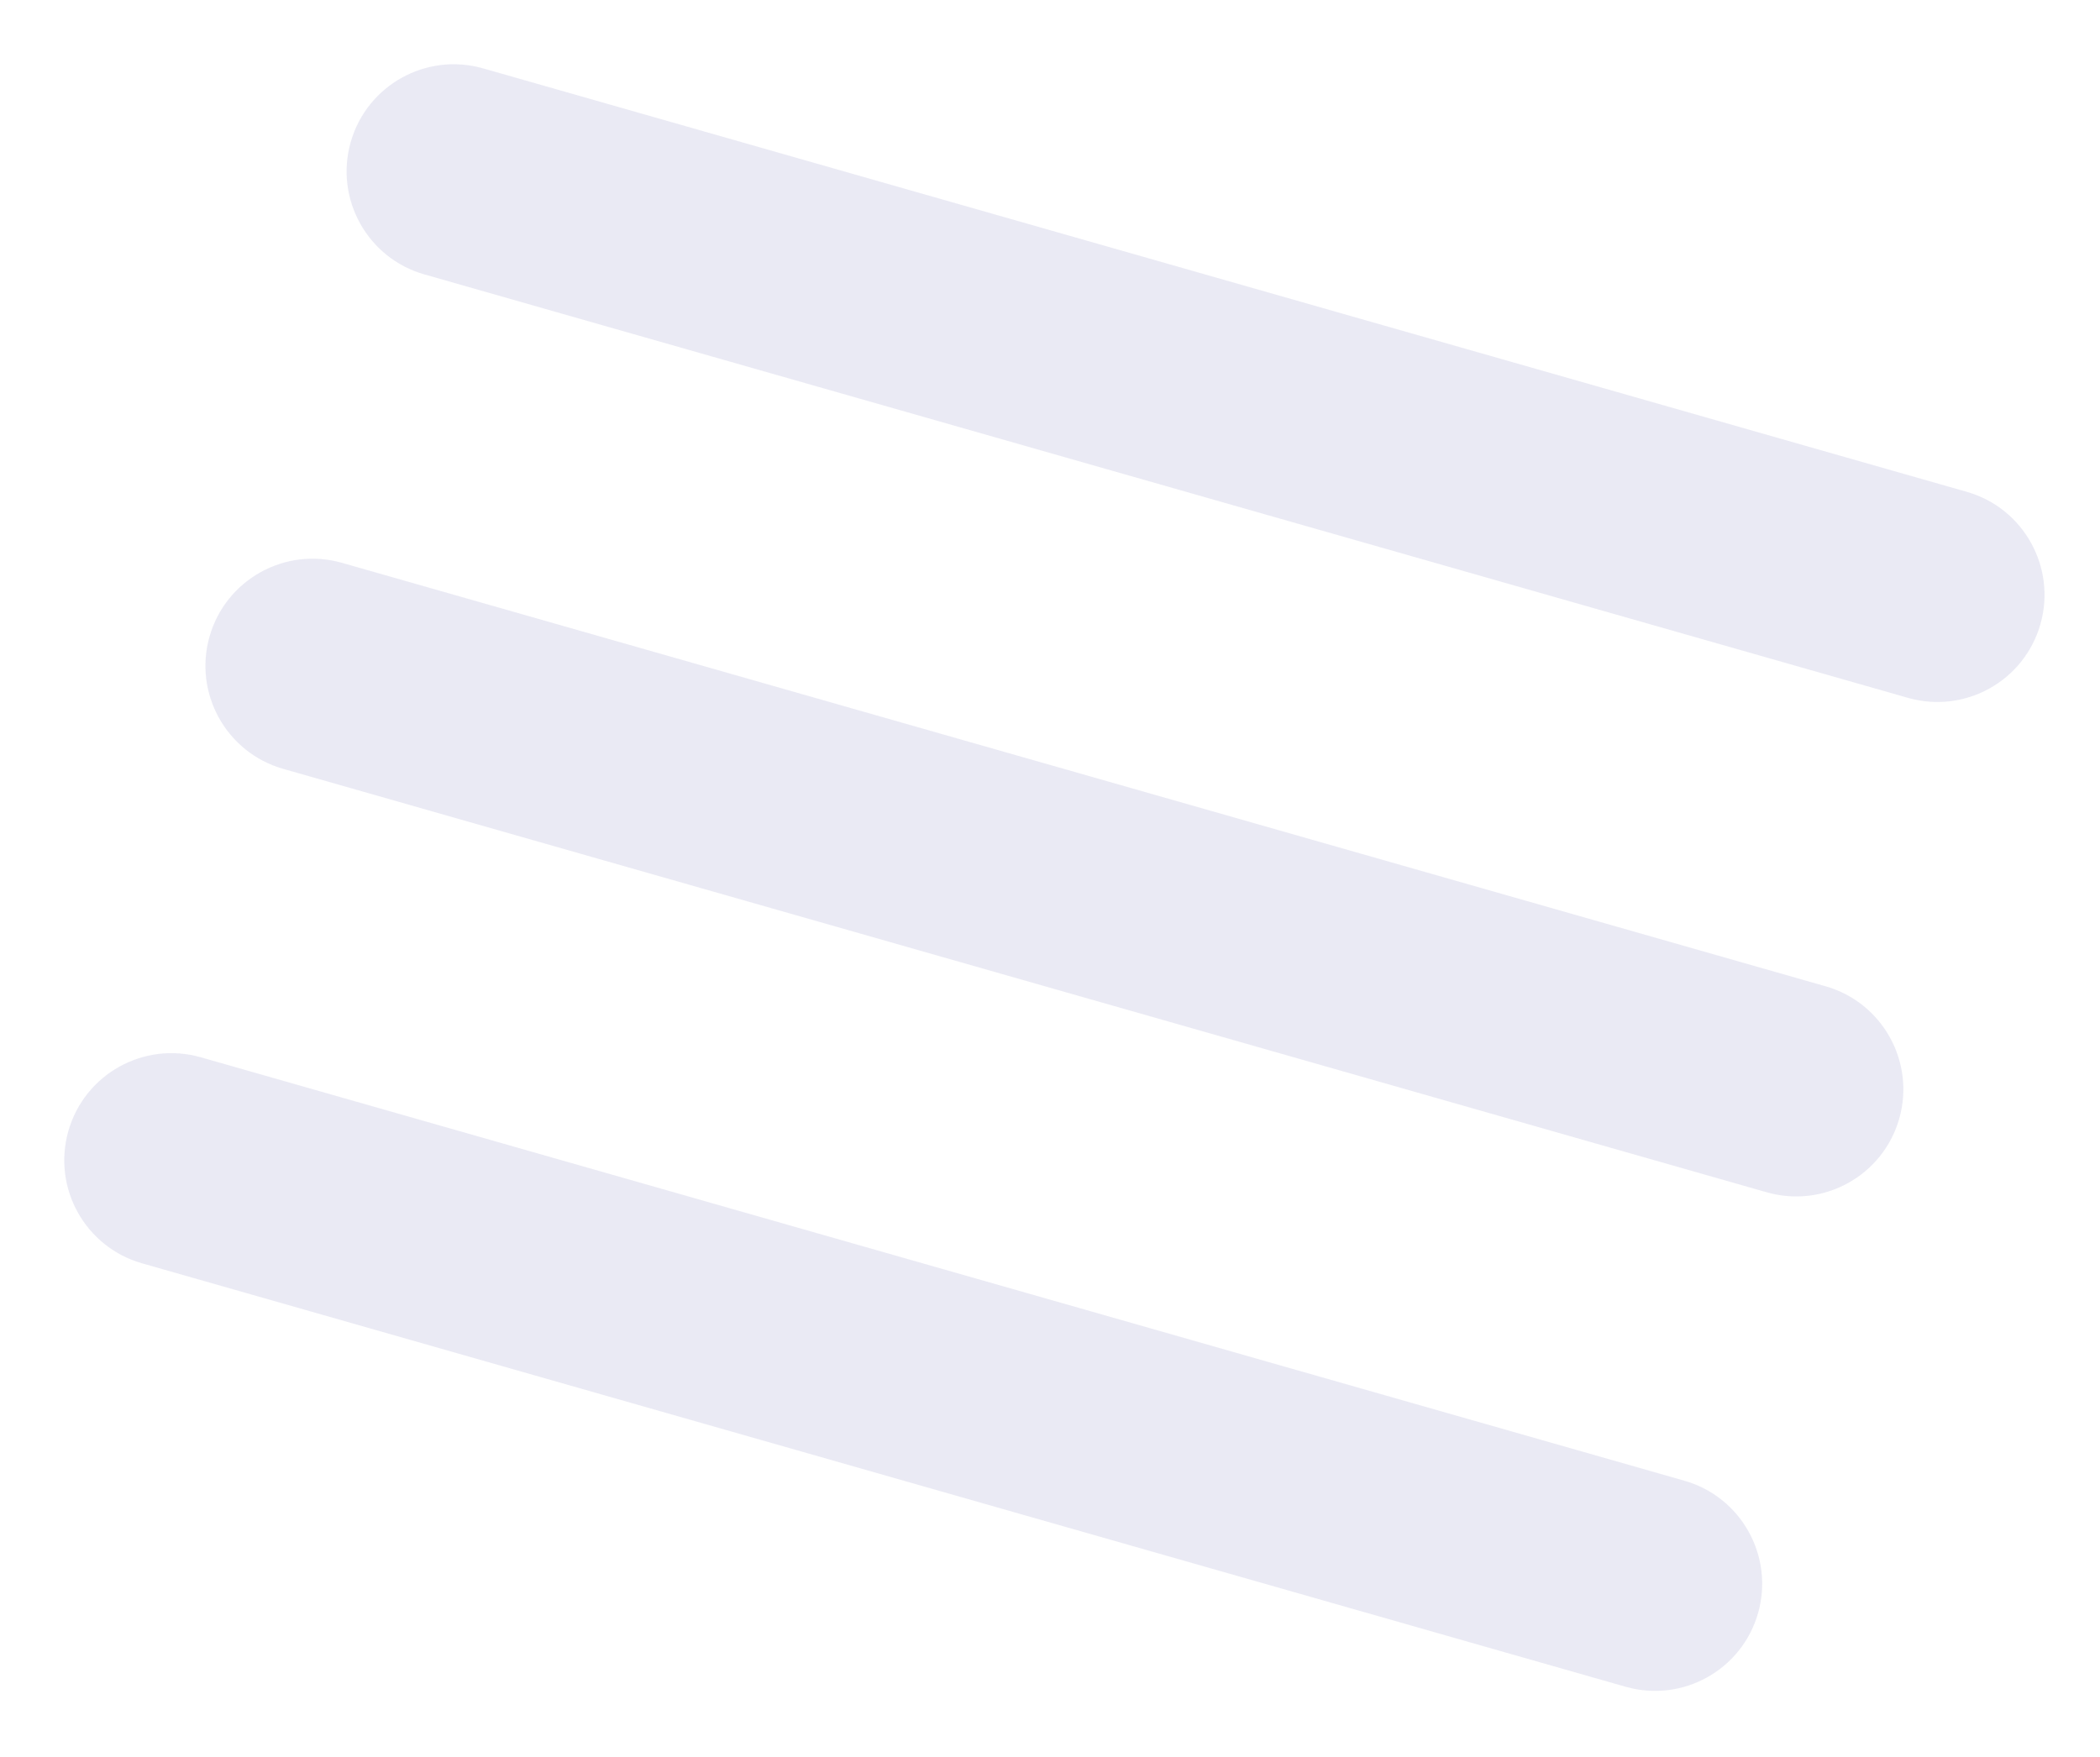 <svg width="49" height="41" viewBox="0 0 49 41" fill="none" xmlns="http://www.w3.org/2000/svg">
<g opacity="0.5">
<path opacity="0.5" d="M11.274 1.596C9.947 1.217 8.563 1.986 8.184 3.314C7.805 4.641 8.574 6.025 9.902 6.404L11.274 1.596ZM44.519 16.286C45.847 16.665 47.23 15.896 47.609 14.569C47.988 13.241 47.219 11.857 45.892 11.478L44.519 16.286ZM9.902 6.404L44.519 16.286L45.892 11.478L11.274 1.596L9.902 6.404Z" fill="#ADADD5"/>
<path opacity="0.5" d="M7.98 13.135C6.653 12.756 5.269 13.525 4.89 14.853C4.511 16.18 5.28 17.564 6.608 17.943L7.98 13.135ZM41.225 27.825C42.553 28.204 43.936 27.435 44.315 26.108C44.694 24.78 43.925 23.396 42.597 23.017L41.225 27.825ZM6.608 17.943L41.225 27.825L42.597 23.017L7.98 13.135L6.608 17.943Z" fill="#ADADD5"/>
<path opacity="0.5" d="M4.686 24.674C3.359 24.295 1.975 25.064 1.596 26.392C1.217 27.72 1.986 29.103 3.314 29.482L4.686 24.674ZM37.931 39.364C39.258 39.743 40.642 38.974 41.021 37.647C41.4 36.319 40.631 34.935 39.303 34.556L37.931 39.364ZM3.314 29.482L37.931 39.364L39.303 34.556L4.686 24.674L3.314 29.482Z" fill="#ADADD5"/>
</g>
</svg>
